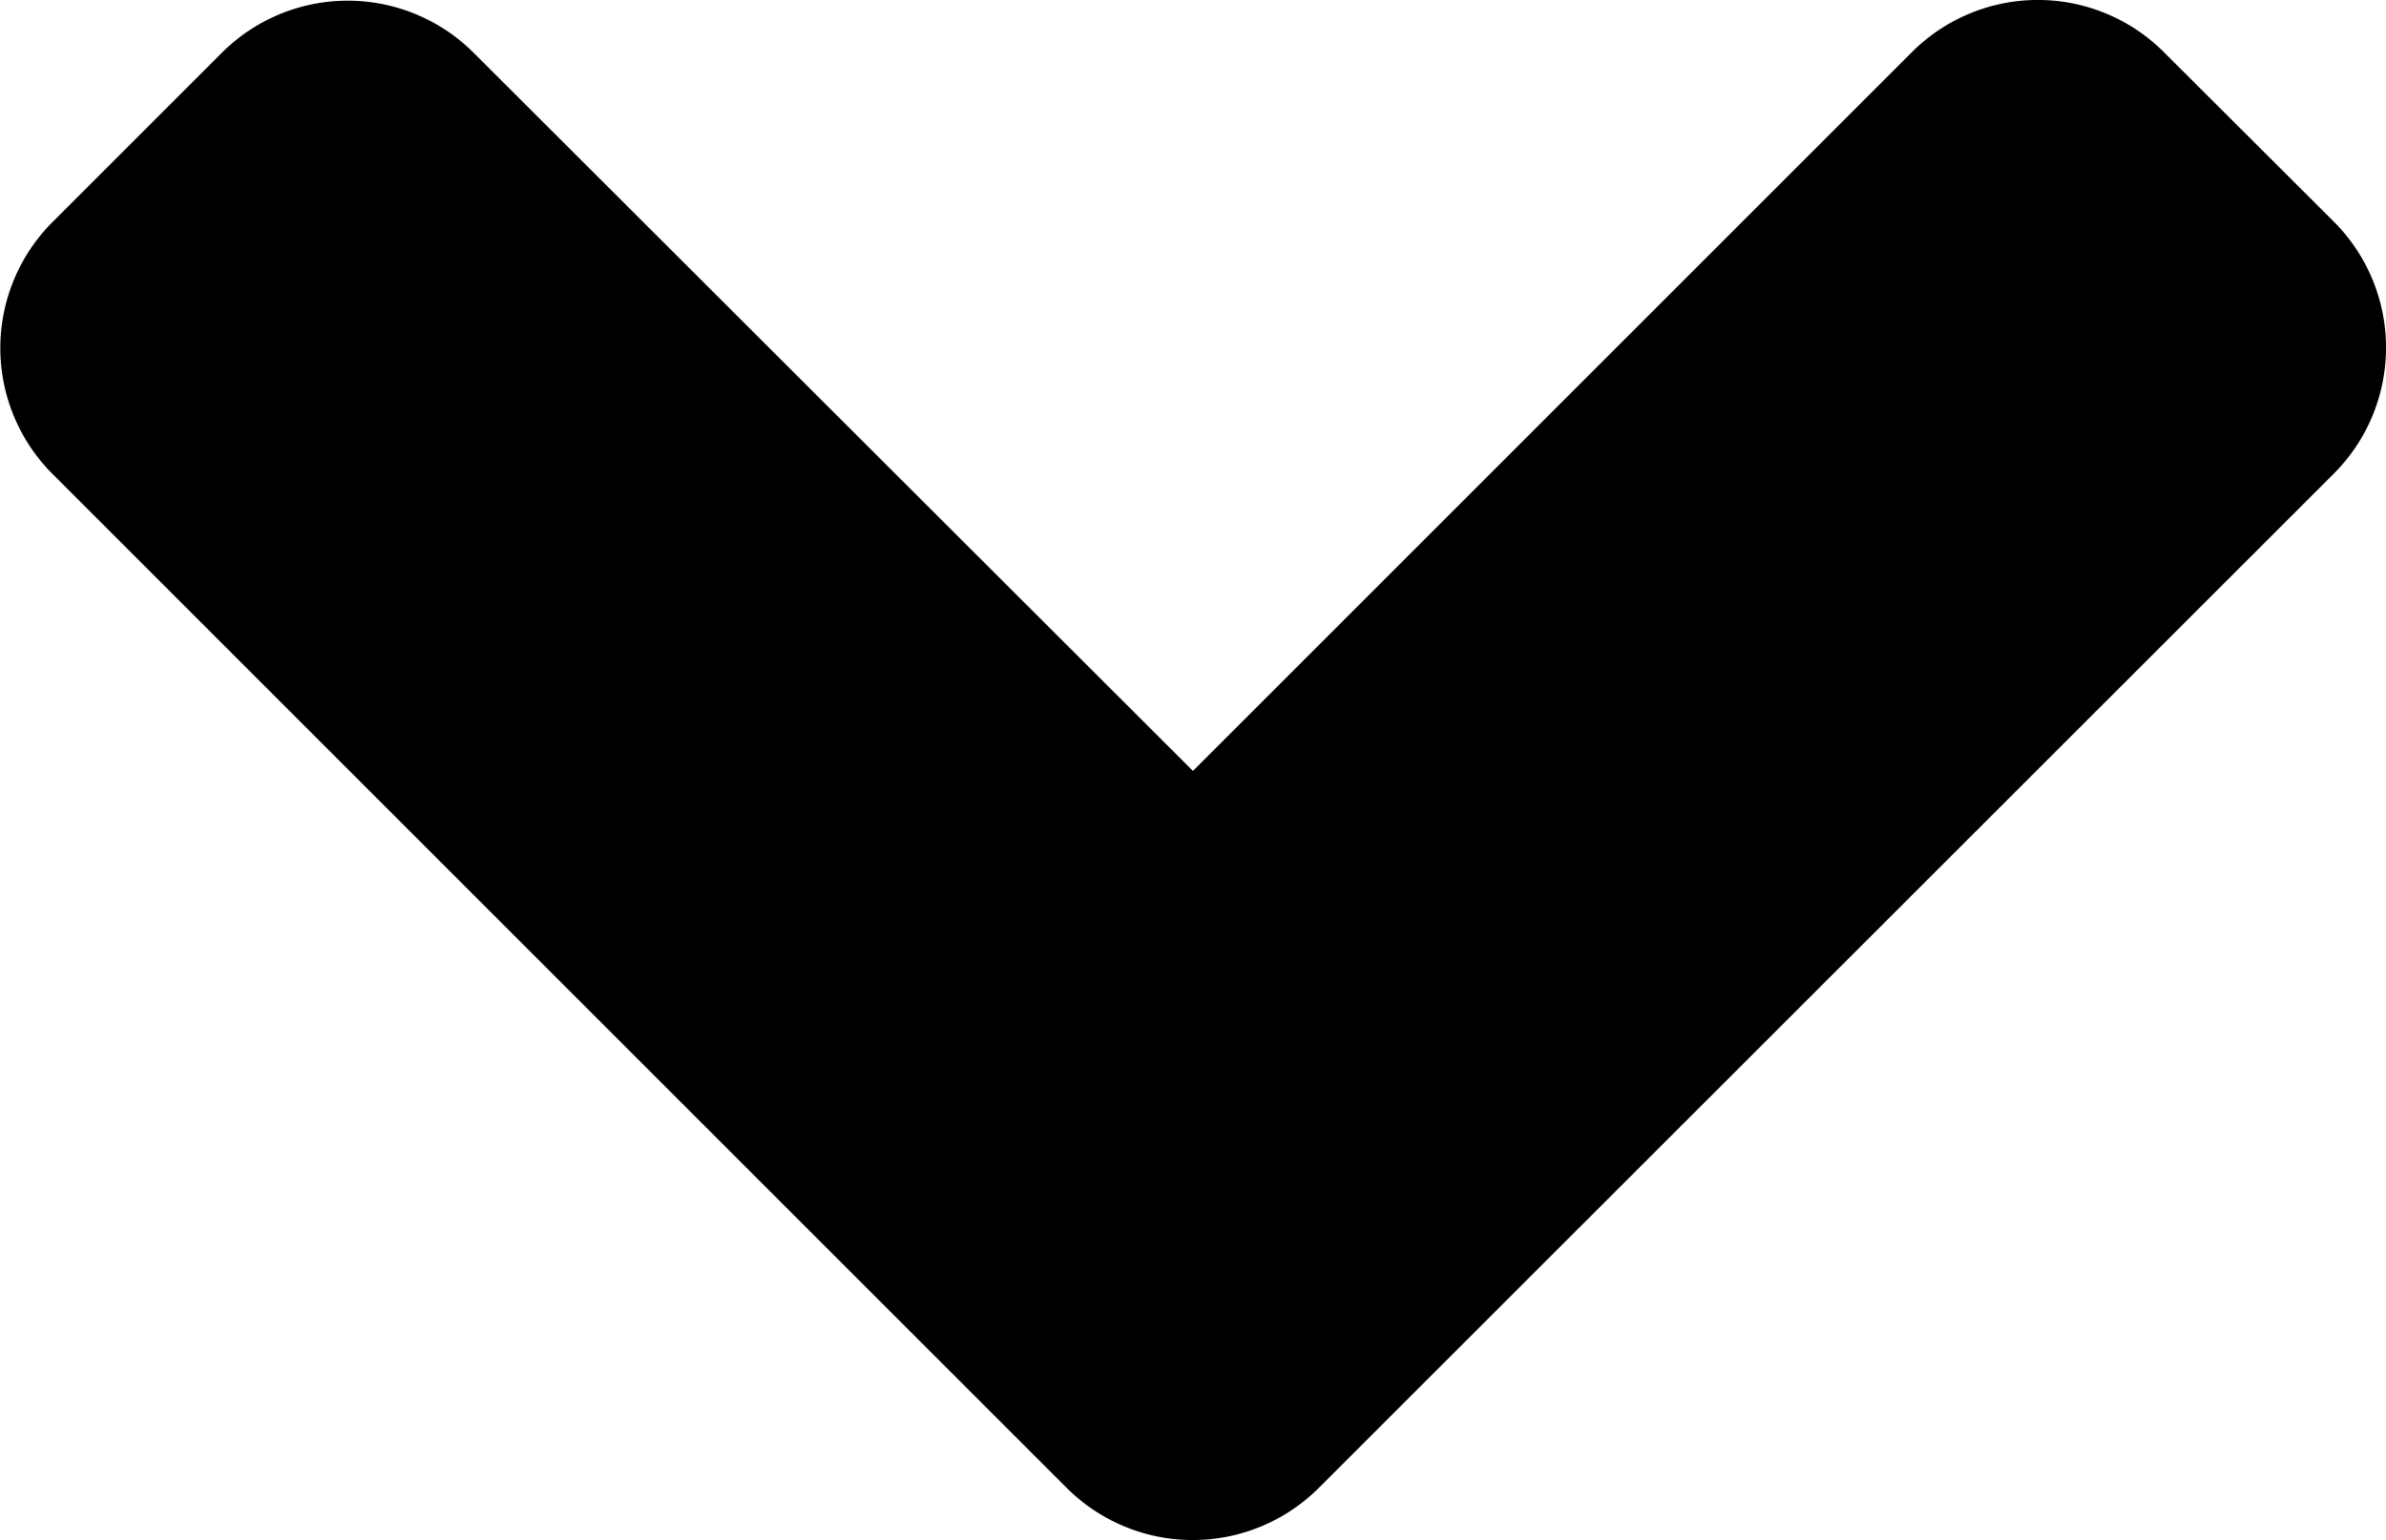 <svg xmlns="http://www.w3.org/2000/svg" width="19.713" height="12.729"><path d="M8.813 12.296L.437 3.92a1.472 1.472 0 010-2.088L1.829.44a1.472 1.472 0 012.088 0l5.939 5.931L15.793.434a1.472 1.472 0 012.088 0l1.398 1.395a1.472 1.472 0 010 2.088l-8.376 8.372a1.474 1.474 0 01-2.09.007z"/></svg>